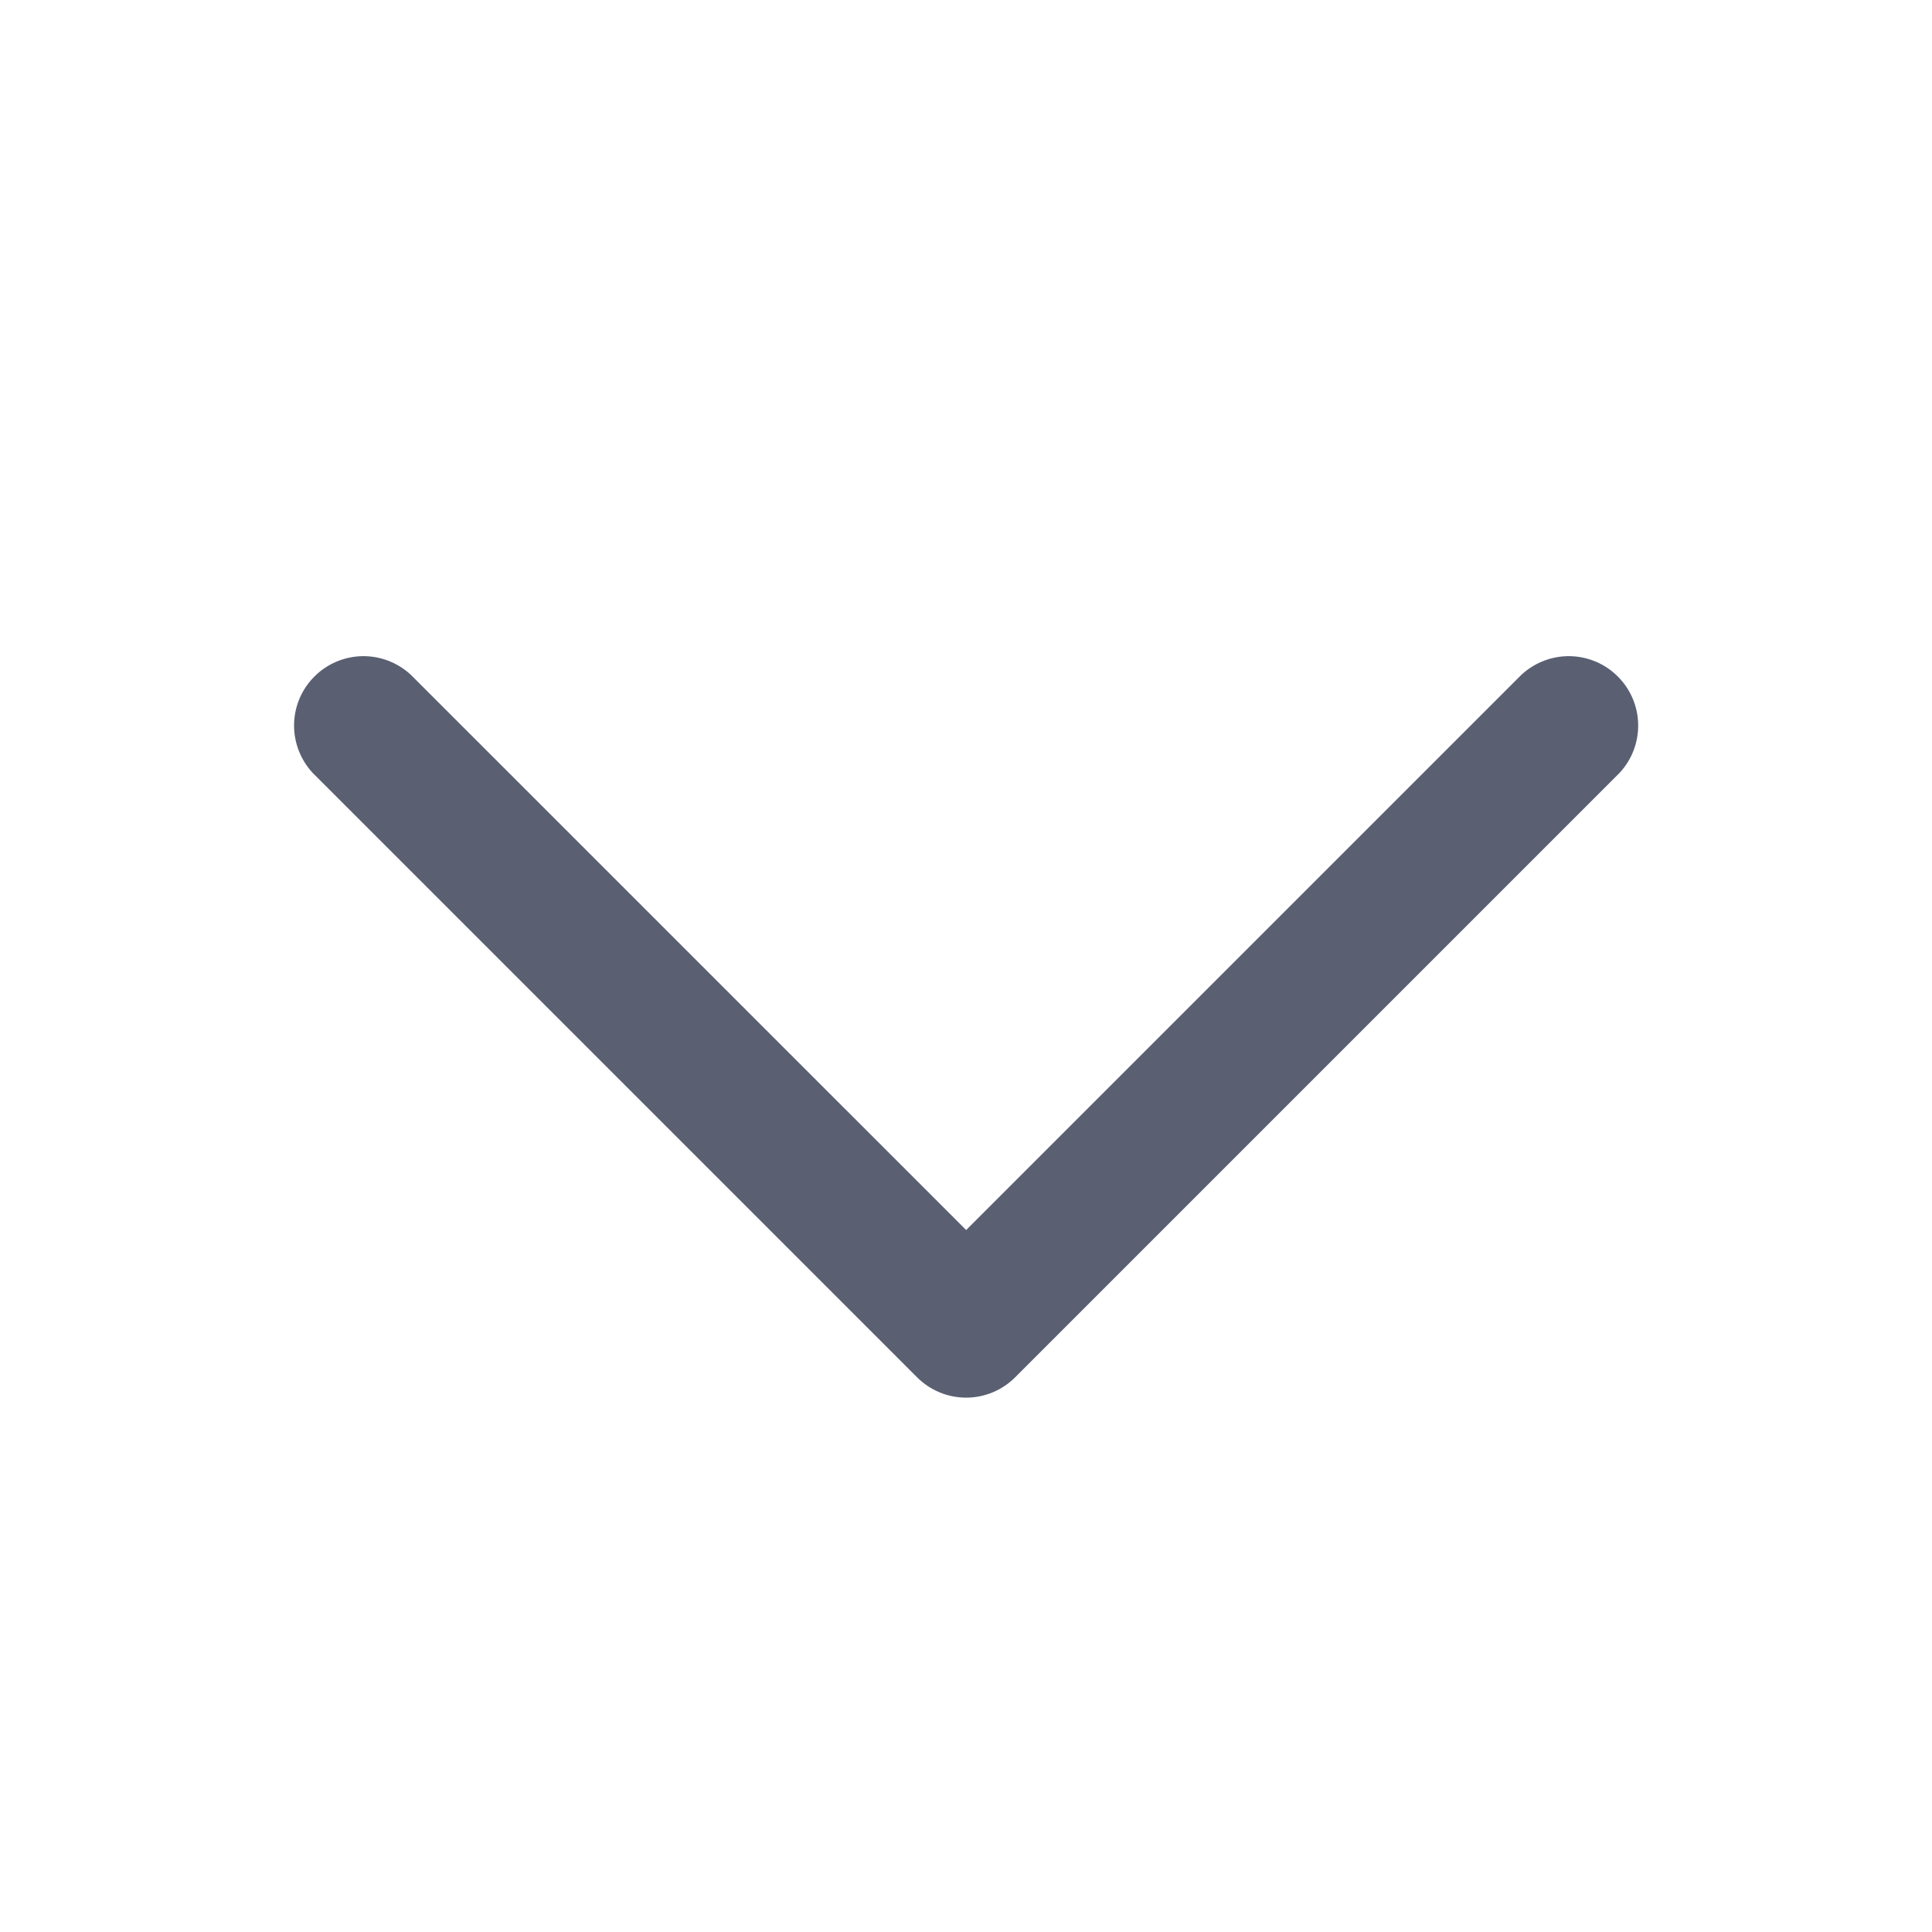 <svg width="24" height="24" viewBox="0 0 24 24" fill="none" xmlns="http://www.w3.org/2000/svg">
<path d="M20.005 9.503L20.005 9.503L20.009 9.499C20.135 9.364 20.203 9.186 20.2 9.001C20.197 8.817 20.122 8.64 19.991 8.51C19.861 8.379 19.685 8.305 19.5 8.301C19.316 8.298 19.137 8.367 19.002 8.492L19.002 8.492L18.998 8.496L12.002 15.492L5.005 8.496L5.005 8.496L5.001 8.492C4.866 8.367 4.688 8.298 4.503 8.301C4.318 8.305 4.142 8.379 4.012 8.51C3.881 8.64 3.806 8.817 3.803 9.001C3.8 9.186 3.869 9.364 3.994 9.499L3.994 9.499L3.998 9.503L11.498 17.003L11.498 17.003C11.632 17.137 11.813 17.212 12.002 17.212C12.19 17.212 12.371 17.137 12.505 17.003L12.505 17.003L20.005 9.503Z" fill="#5A6072" stroke="#5A6072" stroke-width="0.3"/>
</svg>
